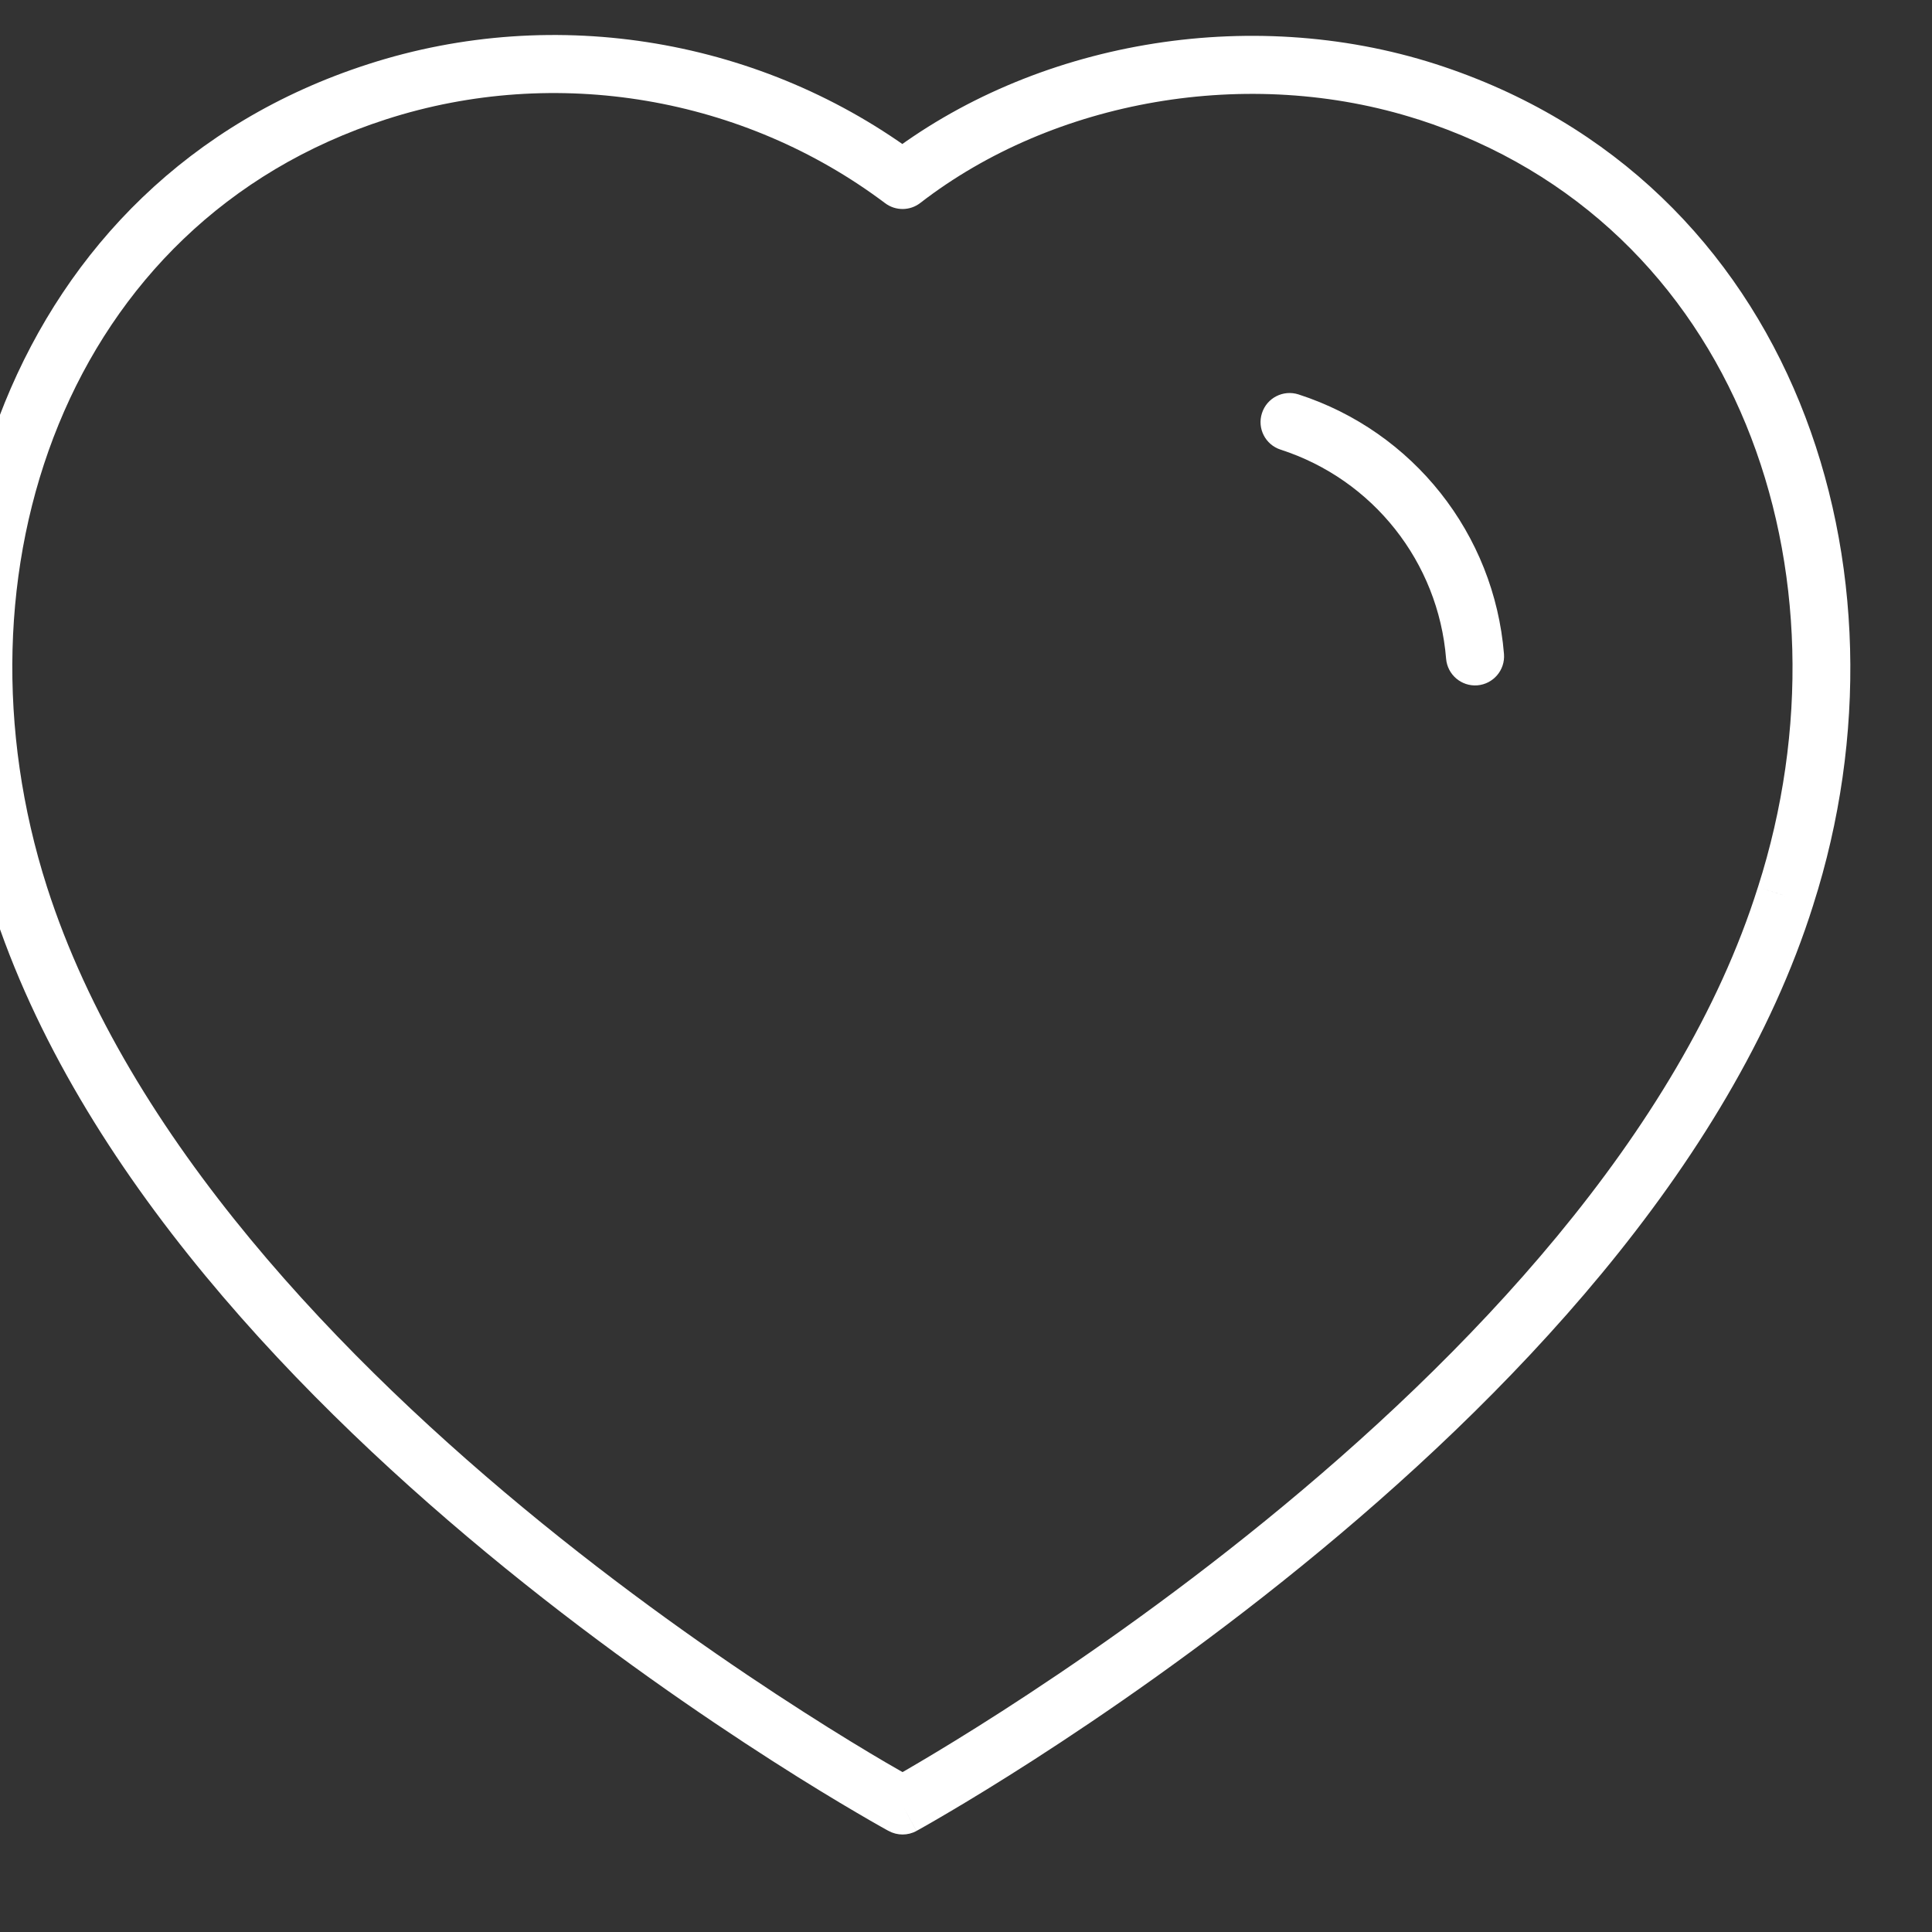 <svg width="26" height="26" viewBox="0 0 26 26" fill="none" xmlns="http://www.w3.org/2000/svg" xmlns:xlink="http://www.w3.org/1999/xlink">
<rect x="0" y="0" width="26" height="26" fill="#333333" stroke="none"/>
<path d="M0.261,12.058L-0.111,12.177L-0.111,12.177L0.261,12.058ZM5.076,1.235L5.196,1.606L5.196,1.606L5.076,1.235ZM12.146,2.422L11.911,2.734C12.052,2.84 12.246,2.839 12.385,2.731L12.146,2.422ZM19.203,1.235L19.323,0.863L19.323,0.863L19.203,1.235ZM24.03,12.058L23.658,11.938L23.657,11.94L24.03,12.058ZM12.146,24.297L11.959,24.64C12.076,24.704 12.217,24.704 12.334,24.64L12.146,24.297ZM0.633,11.938C-0.719,7.718 0.88,2.997 5.196,1.606L4.956,0.863C0.113,2.423 -1.554,7.673 -0.111,12.177L0.633,11.938ZM5.196,1.606C7.483,0.868 10.01,1.304 11.911,2.734L12.381,2.11C10.277,0.527 7.486,0.046 4.956,0.863L5.196,1.606ZM12.385,2.731C14.176,1.346 16.798,0.873 19.084,1.607L19.323,0.863C16.796,0.052 13.905,0.568 11.907,2.113L12.385,2.731ZM19.084,1.606C23.4,2.997 25.008,7.719 23.658,11.938L24.402,12.177C25.844,7.672 24.165,2.423 19.323,0.863L19.084,1.606ZM23.657,11.94C22.606,15.283 19.712,18.282 17.026,20.467C15.69,21.554 14.421,22.427 13.486,23.028C13.018,23.329 12.635,23.561 12.369,23.718C12.236,23.797 12.133,23.856 12.063,23.896C12.028,23.916 12.001,23.931 11.984,23.941C11.975,23.945 11.968,23.949 11.964,23.951C11.962,23.953 11.96,23.953 11.959,23.954C11.959,23.954 11.959,23.954 11.958,23.955C11.958,23.955 11.958,23.955 11.958,23.955C11.958,23.955 11.958,23.955 12.146,24.297C12.334,24.64 12.334,24.64 12.334,24.639C12.334,24.639 12.334,24.639 12.335,24.639C12.335,24.639 12.336,24.639 12.336,24.638C12.338,24.638 12.34,24.636 12.342,24.635C12.347,24.632 12.355,24.628 12.364,24.623C12.384,24.612 12.412,24.596 12.449,24.575C12.522,24.534 12.629,24.472 12.766,24.391C13.04,24.23 13.432,23.992 13.908,23.686C14.862,23.072 16.156,22.182 17.519,21.073C20.232,18.867 23.28,15.746 24.403,12.175L23.657,11.94ZM12.146,24.297C12.333,23.954 12.333,23.954 12.333,23.954C12.333,23.954 12.333,23.954 12.333,23.954C12.332,23.954 12.332,23.954 12.332,23.953C12.331,23.953 12.329,23.952 12.327,23.951C12.323,23.949 12.316,23.945 12.308,23.94C12.29,23.93 12.264,23.916 12.229,23.896C12.16,23.857 12.057,23.798 11.925,23.721C11.661,23.566 11.28,23.337 10.816,23.039C9.886,22.444 8.624,21.579 7.292,20.497C4.617,18.323 1.72,15.324 0.633,11.938L-0.111,12.177C1.048,15.786 4.095,18.906 6.8,21.104C8.159,22.208 9.447,23.09 10.394,23.697C10.868,24.001 11.258,24.236 11.53,24.395C11.666,24.475 11.772,24.536 11.845,24.577C11.882,24.597 11.91,24.613 11.929,24.624C11.939,24.629 11.946,24.633 11.951,24.636C11.954,24.637 11.956,24.638 11.957,24.639C11.958,24.639 11.958,24.64 11.959,24.64C11.959,24.64 11.959,24.64 11.959,24.64C11.959,24.64 11.959,24.64 12.146,24.297Z" fill="#FFFFFF"/>
<path d="M17.475,5.308C17.269,5.242 17.049,5.354 16.983,5.56C16.916,5.765 17.029,5.985 17.234,6.051L17.475,5.308ZM19.461,8.865C19.479,9.08 19.667,9.24 19.882,9.223C20.097,9.205 20.257,9.017 20.24,8.802L19.461,8.865ZM17.234,6.051C18.477,6.453 19.356,7.563 19.461,8.865L20.24,8.802C20.109,7.185 19.018,5.807 17.475,5.308L17.234,6.051Z" fill="#FFFFFF"/>
</svg>
